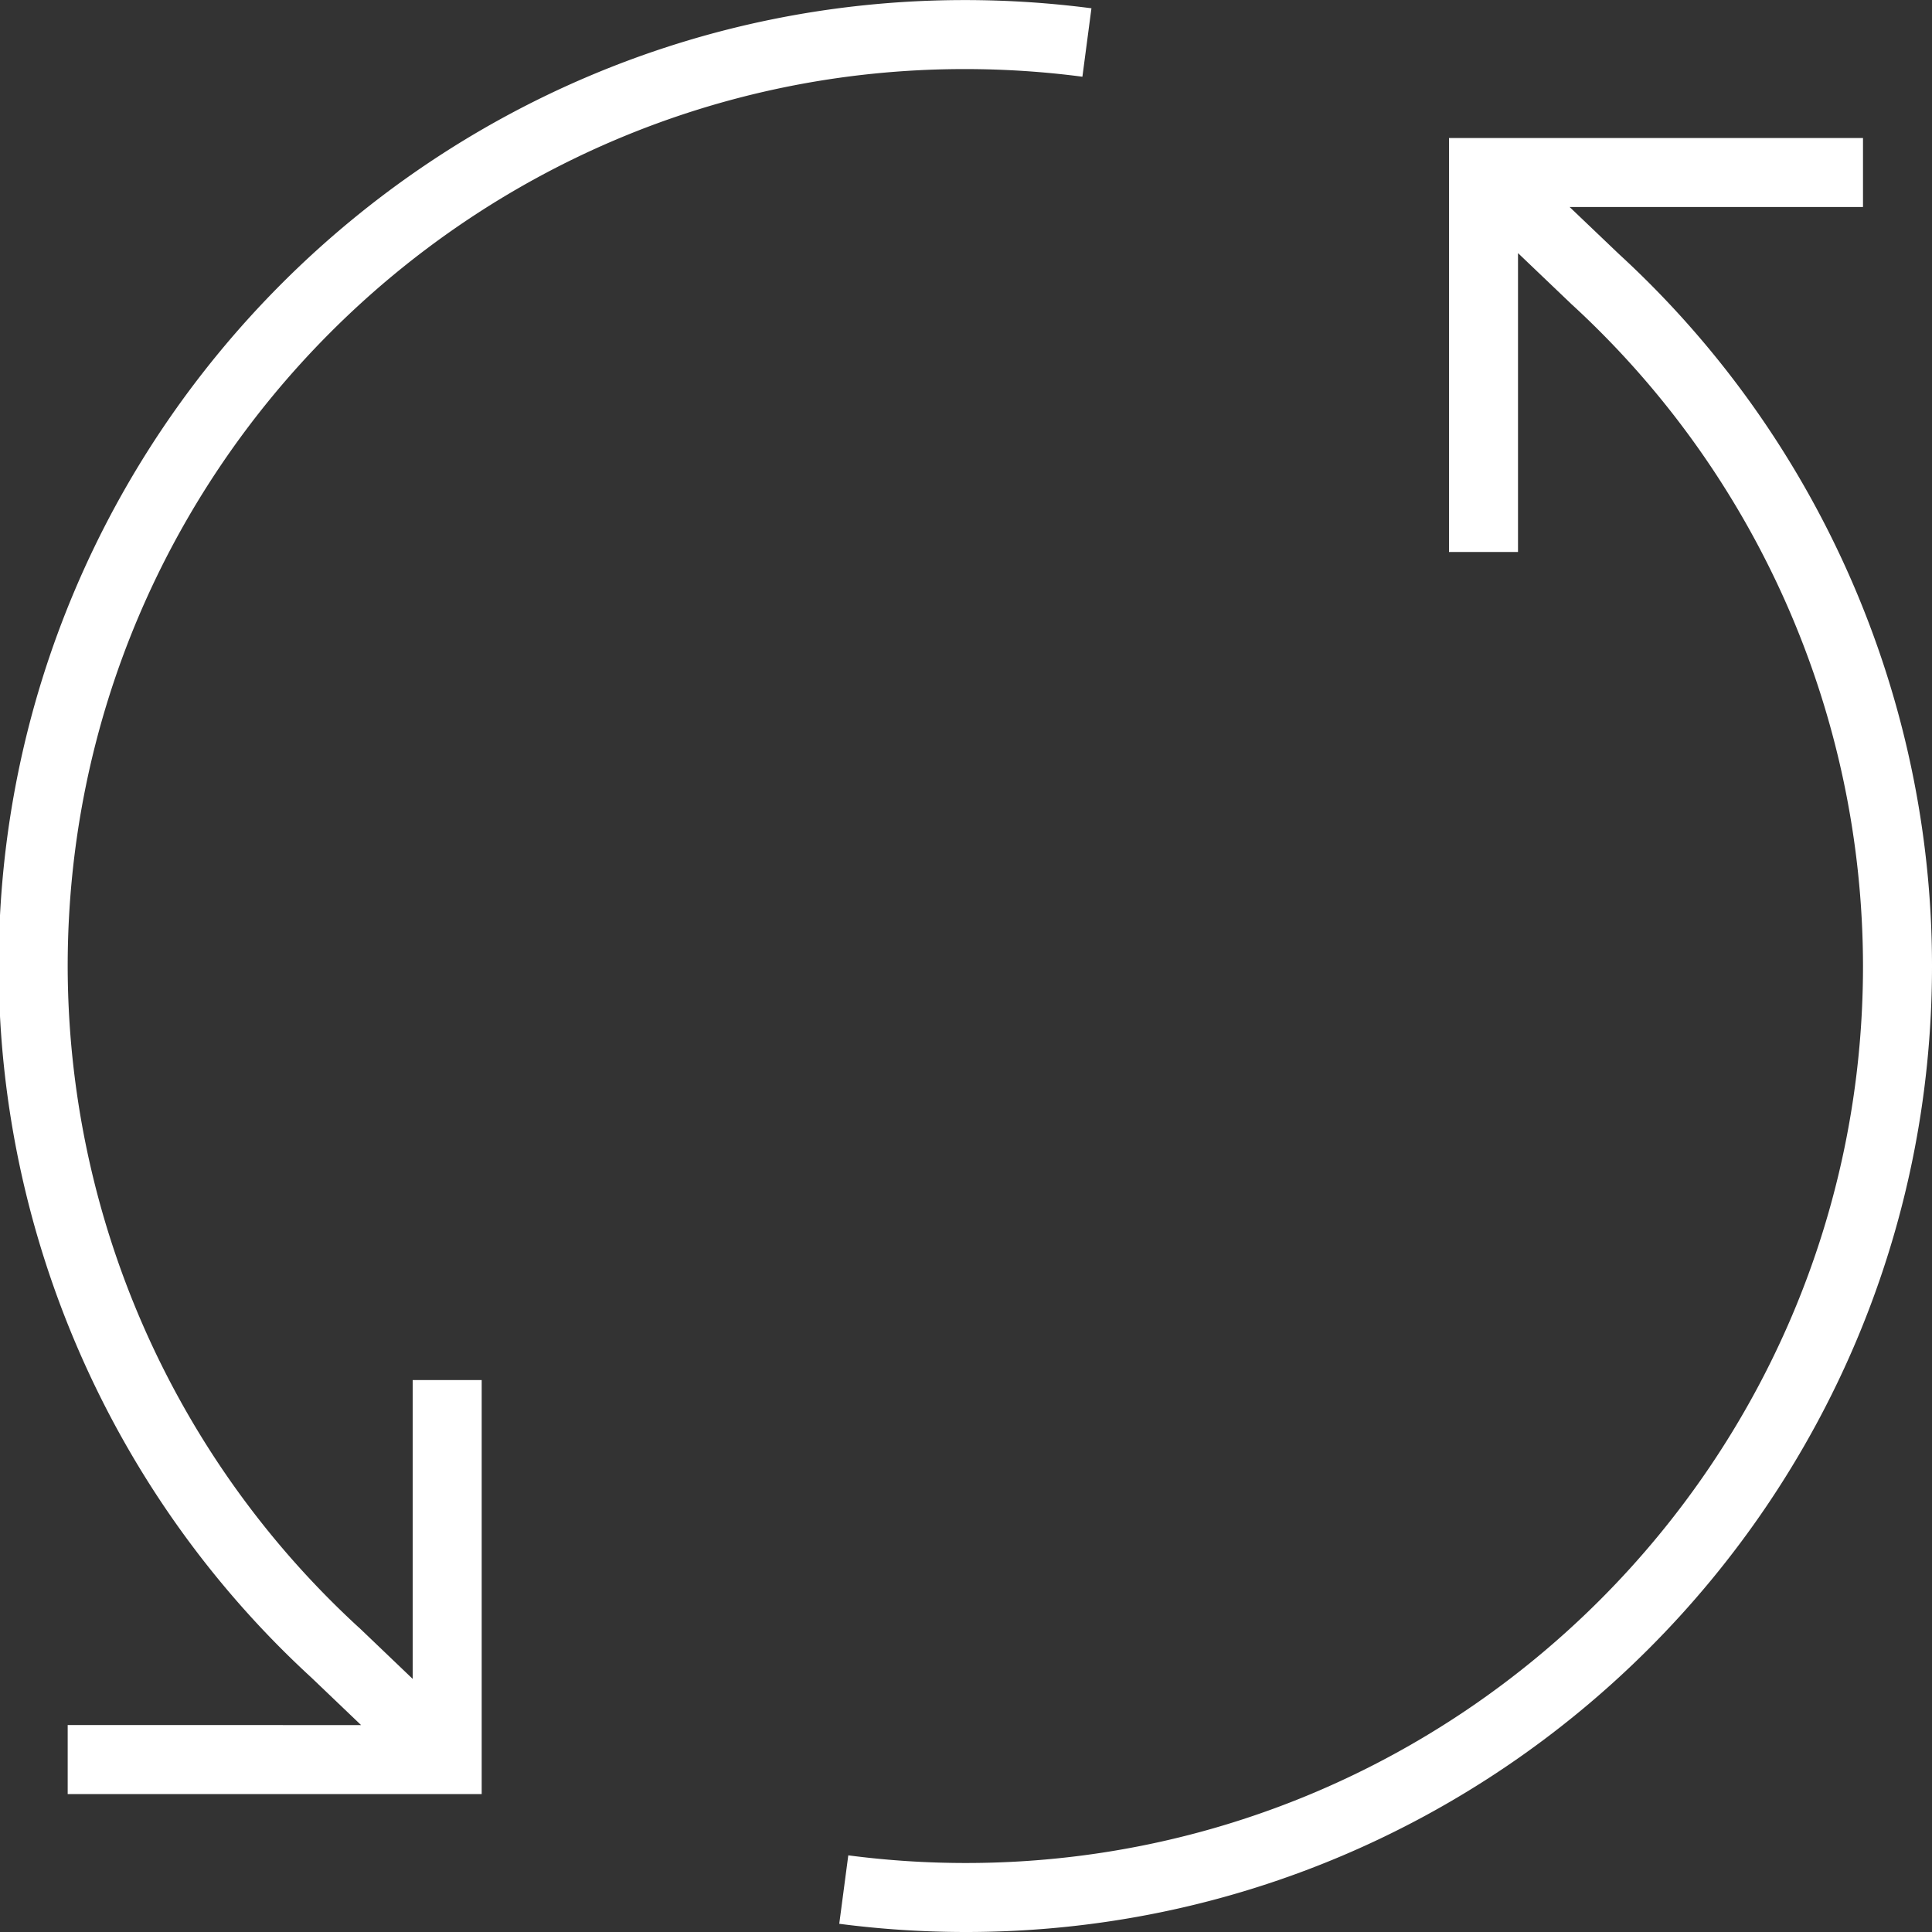 <svg xmlns="http://www.w3.org/2000/svg" width="28" height="28" viewBox="0 0 28 28"><rect x="0" y="0" width="28" height="28" fill="#333333" stroke="none"/><path fill="#FFF" fill-rule="evenodd" d="M14 27a13.08 13.08 0 0 1-1.706-.111l-.131.992c.605.079 1.222.119 1.837.119 7.72 0 14-6.28 14-14 0-3.91-1.652-7.669-4.534-10.315L22.748 3H27V2h-6v6h1V3.668l.775.74v.001l.012.01A13.036 13.036 0 0 1 27 14c0 7.168-5.832 13-13 13zM-.019 14.001c0 3.911 1.652 7.669 4.534 10.314l.718.686H.981v1h6v-6h-1v4.331l-.775-.741-.012-.01a13.03 13.03 0 0 1-4.213-9.58c0-7.168 5.832-13 13-13 .571 0 1.146.037 1.706.111l.131-.992a14.215 14.215 0 0 0-1.837-.119c-7.719 0-14 6.28-14 14z"/></svg>